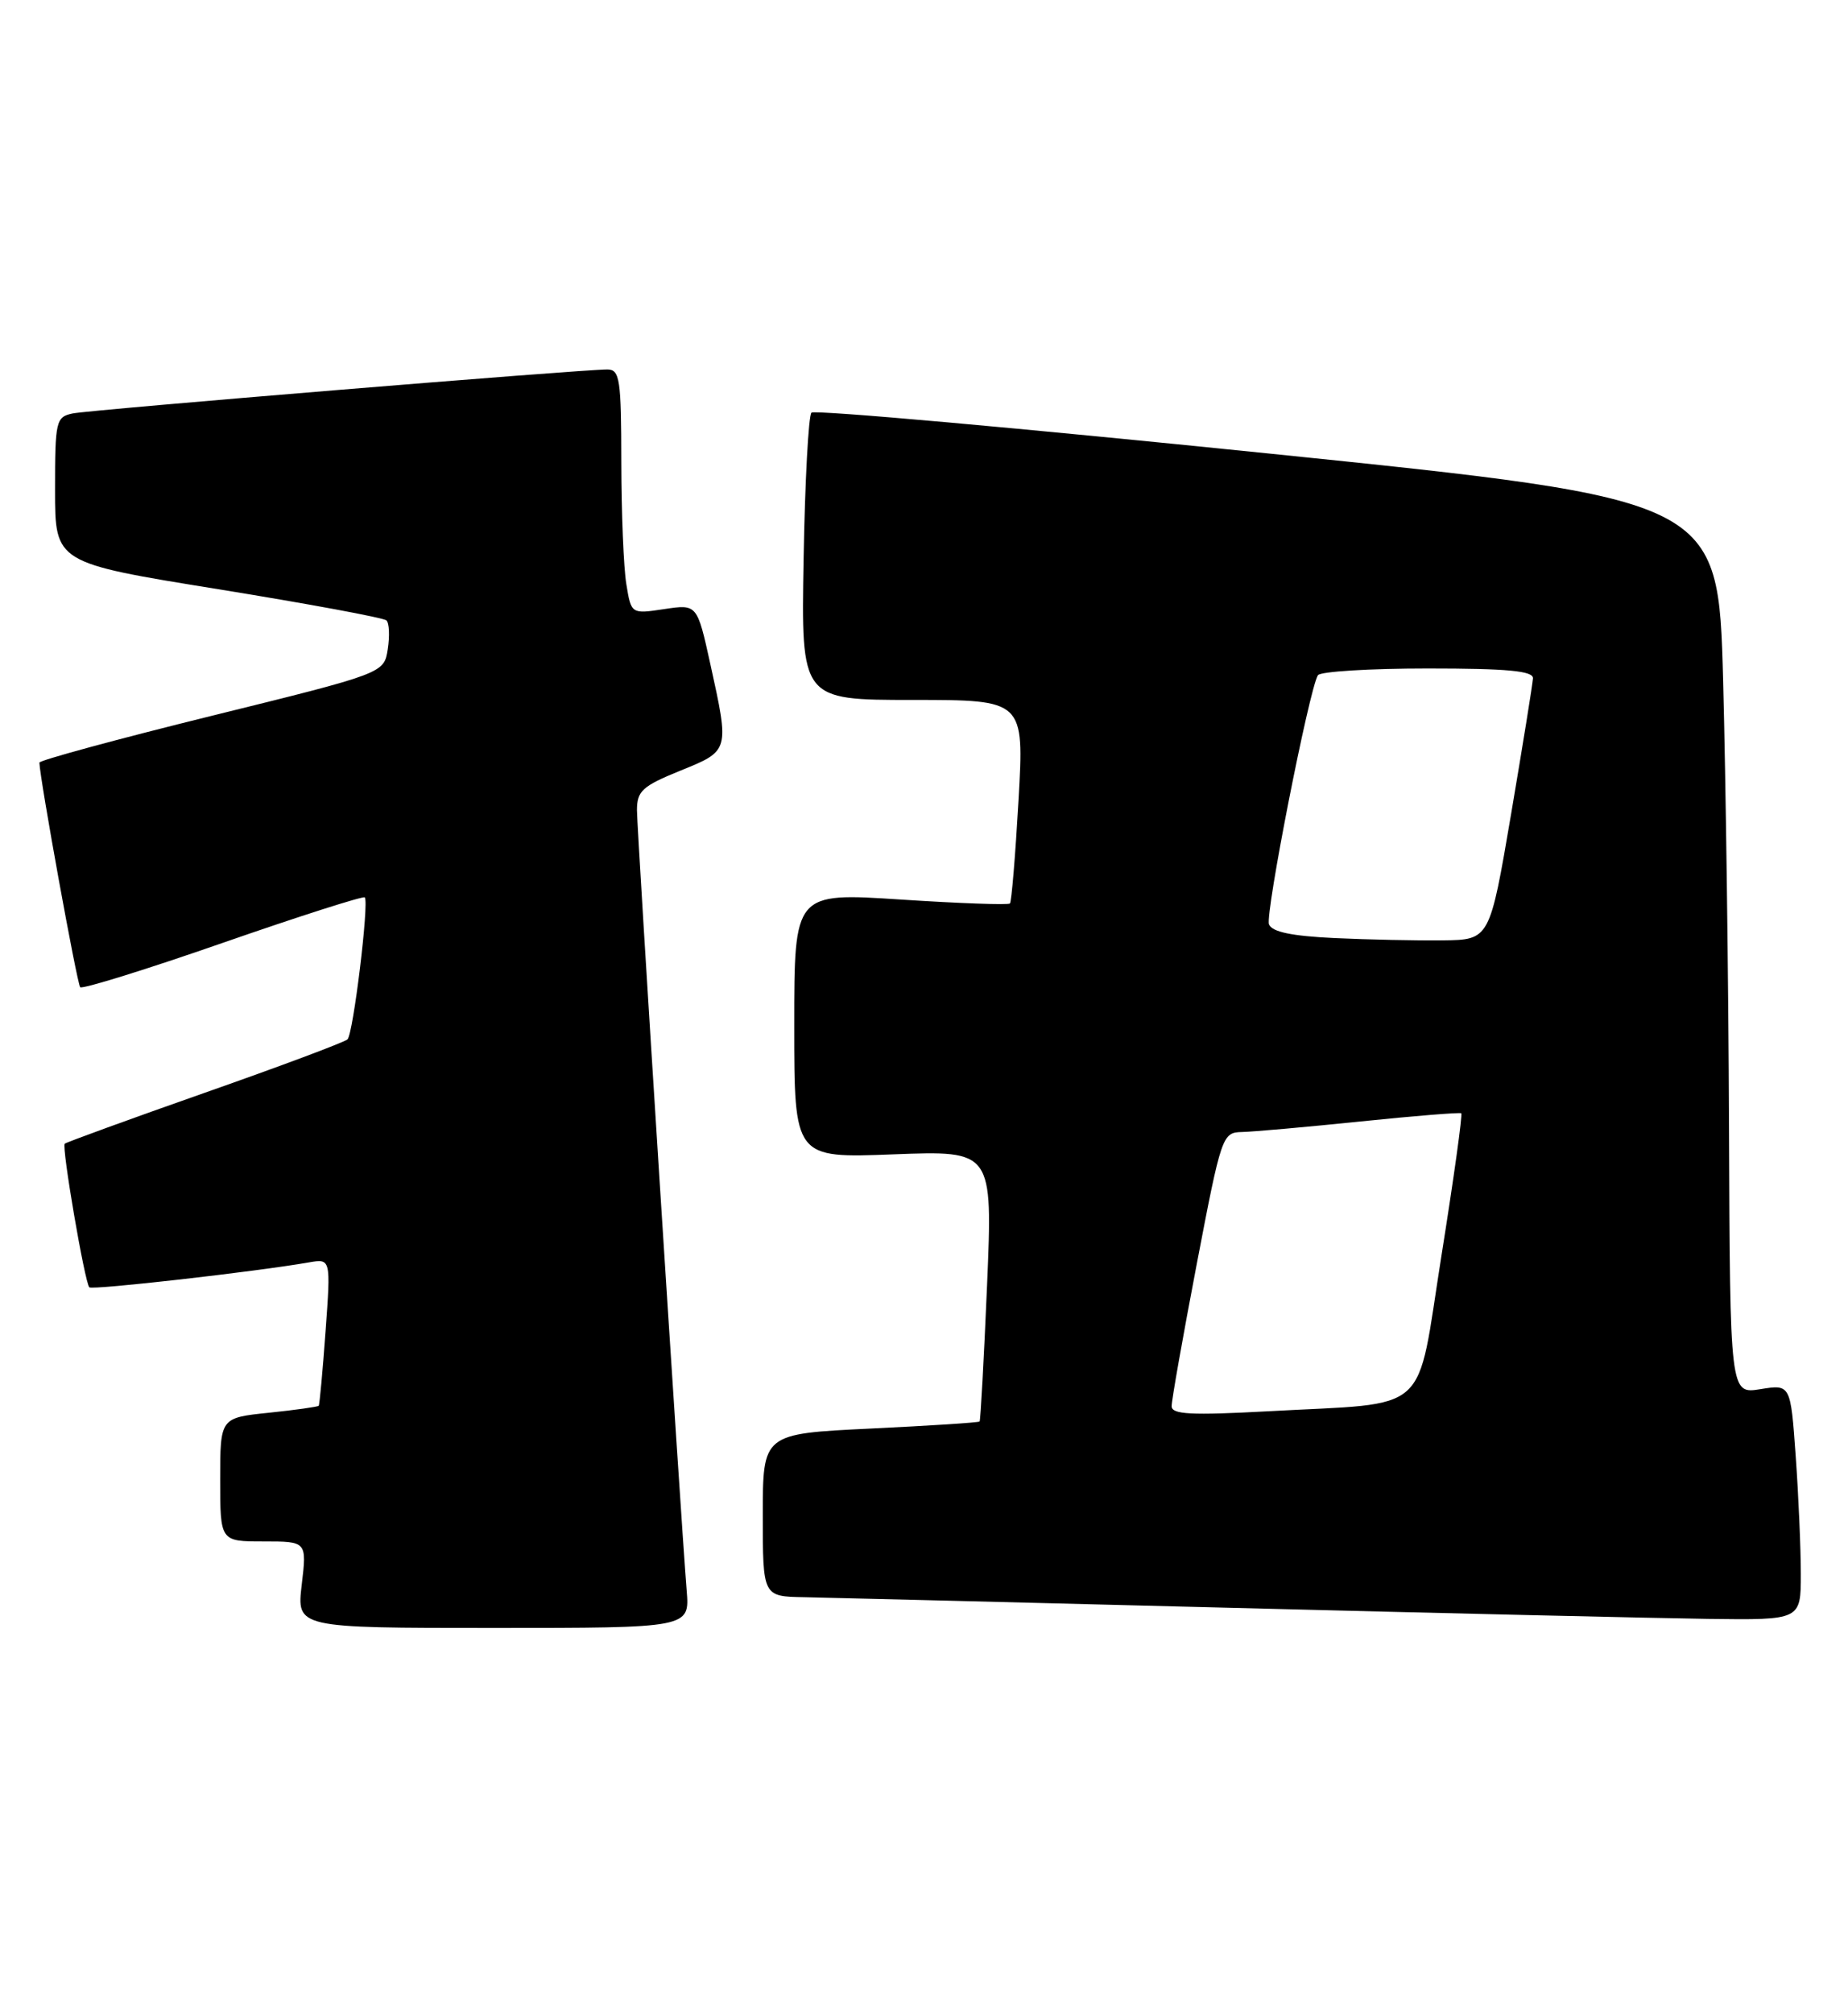 <?xml version="1.0" encoding="UTF-8" standalone="no"?>
<!DOCTYPE svg PUBLIC "-//W3C//DTD SVG 1.1//EN" "http://www.w3.org/Graphics/SVG/1.1/DTD/svg11.dtd" >
<svg xmlns="http://www.w3.org/2000/svg" xmlns:xlink="http://www.w3.org/1999/xlink" version="1.1" viewBox="0 0 235 256">
 <g >
 <path fill="currentColor"
d=" M 87.32 202.25 C 86.52 192.27 81.00 105.68 81.00 103.02 C 81.00 100.58 81.68 99.96 86.50 98.00 C 92.79 95.45 92.77 95.54 90.33 84.44 C 88.65 76.82 88.65 76.82 84.46 77.45 C 80.27 78.08 80.27 78.08 79.65 74.29 C 79.30 72.21 79.02 65.21 79.01 58.75 C 79.00 48.24 78.82 47.00 77.25 46.98 C 74.10 46.96 11.56 52.10 9.25 52.57 C 7.11 53.02 7.00 53.50 7.00 62.31 C 7.00 71.57 7.00 71.57 27.75 74.92 C 39.16 76.77 48.79 78.55 49.14 78.89 C 49.50 79.22 49.57 80.87 49.31 82.55 C 48.83 85.61 48.83 85.61 26.92 91.02 C 14.86 94.00 5.01 96.68 5.01 96.97 C 5.06 99.00 9.80 125.13 10.20 125.53 C 10.47 125.80 18.65 123.26 28.38 119.87 C 38.10 116.49 46.21 113.90 46.39 114.11 C 46.95 114.77 44.92 131.46 44.19 132.16 C 43.81 132.52 35.64 135.58 26.04 138.95 C 16.43 142.33 8.42 145.25 8.23 145.43 C 7.82 145.84 10.78 163.11 11.36 163.69 C 11.73 164.06 32.55 161.70 39.28 160.52 C 42.07 160.04 42.07 160.04 41.40 169.27 C 41.03 174.35 40.64 178.61 40.53 178.75 C 40.43 178.88 37.56 179.29 34.17 179.64 C 28.00 180.28 28.00 180.28 28.00 188.14 C 28.00 196.00 28.00 196.00 33.51 196.00 C 39.02 196.00 39.02 196.00 38.37 201.50 C 37.72 207.00 37.72 207.00 62.72 207.00 C 87.71 207.00 87.71 207.00 87.32 202.25 Z  M 229.00 200.15 C 229.00 196.94 228.71 190.19 228.35 185.17 C 227.70 176.02 227.70 176.02 223.85 176.64 C 220.00 177.26 220.00 177.26 219.87 143.38 C 219.80 124.75 219.46 99.16 219.12 86.51 C 218.50 63.53 218.50 63.53 161.19 57.65 C 129.67 54.42 103.57 52.09 103.19 52.47 C 102.81 52.85 102.36 61.23 102.19 71.08 C 101.87 89.00 101.87 89.00 116.06 89.00 C 130.24 89.00 130.24 89.00 129.52 101.75 C 129.12 108.76 128.63 114.67 128.43 114.88 C 128.23 115.09 121.98 114.87 114.53 114.38 C 101.00 113.50 101.00 113.50 101.00 130.39 C 101.00 147.27 101.00 147.27 113.62 146.78 C 126.24 146.30 126.24 146.30 125.52 163.40 C 125.12 172.80 124.69 180.61 124.57 180.75 C 124.44 180.89 118.18 181.29 110.67 181.65 C 97.00 182.31 97.00 182.31 97.00 192.66 C 97.00 203.00 97.00 203.00 102.25 203.09 C 105.14 203.15 129.55 203.75 156.50 204.44 C 183.45 205.13 210.79 205.76 217.25 205.85 C 229.00 206.00 229.00 206.00 229.00 200.15 Z  M 148.99 178.81 C 148.98 178.09 150.42 169.96 152.18 160.75 C 155.32 144.33 155.44 144.00 157.94 143.94 C 159.35 143.91 166.12 143.31 173.00 142.60 C 179.88 141.89 185.64 141.43 185.82 141.56 C 186.00 141.70 184.87 149.82 183.31 159.61 C 180.03 180.28 182.23 178.29 161.25 179.45 C 151.48 179.98 149.00 179.86 148.99 178.81 Z  M 169.70 119.28 C 164.24 119.02 161.74 118.50 161.37 117.53 C 160.87 116.21 166.47 87.67 167.59 85.86 C 167.88 85.39 174.17 85.00 181.56 85.00 C 191.68 85.00 194.98 85.31 194.94 86.25 C 194.90 86.94 193.65 94.70 192.16 103.50 C 189.44 119.50 189.44 119.50 183.47 119.57 C 180.19 119.61 173.99 119.48 169.70 119.28 Z "/>
</g>
</svg>